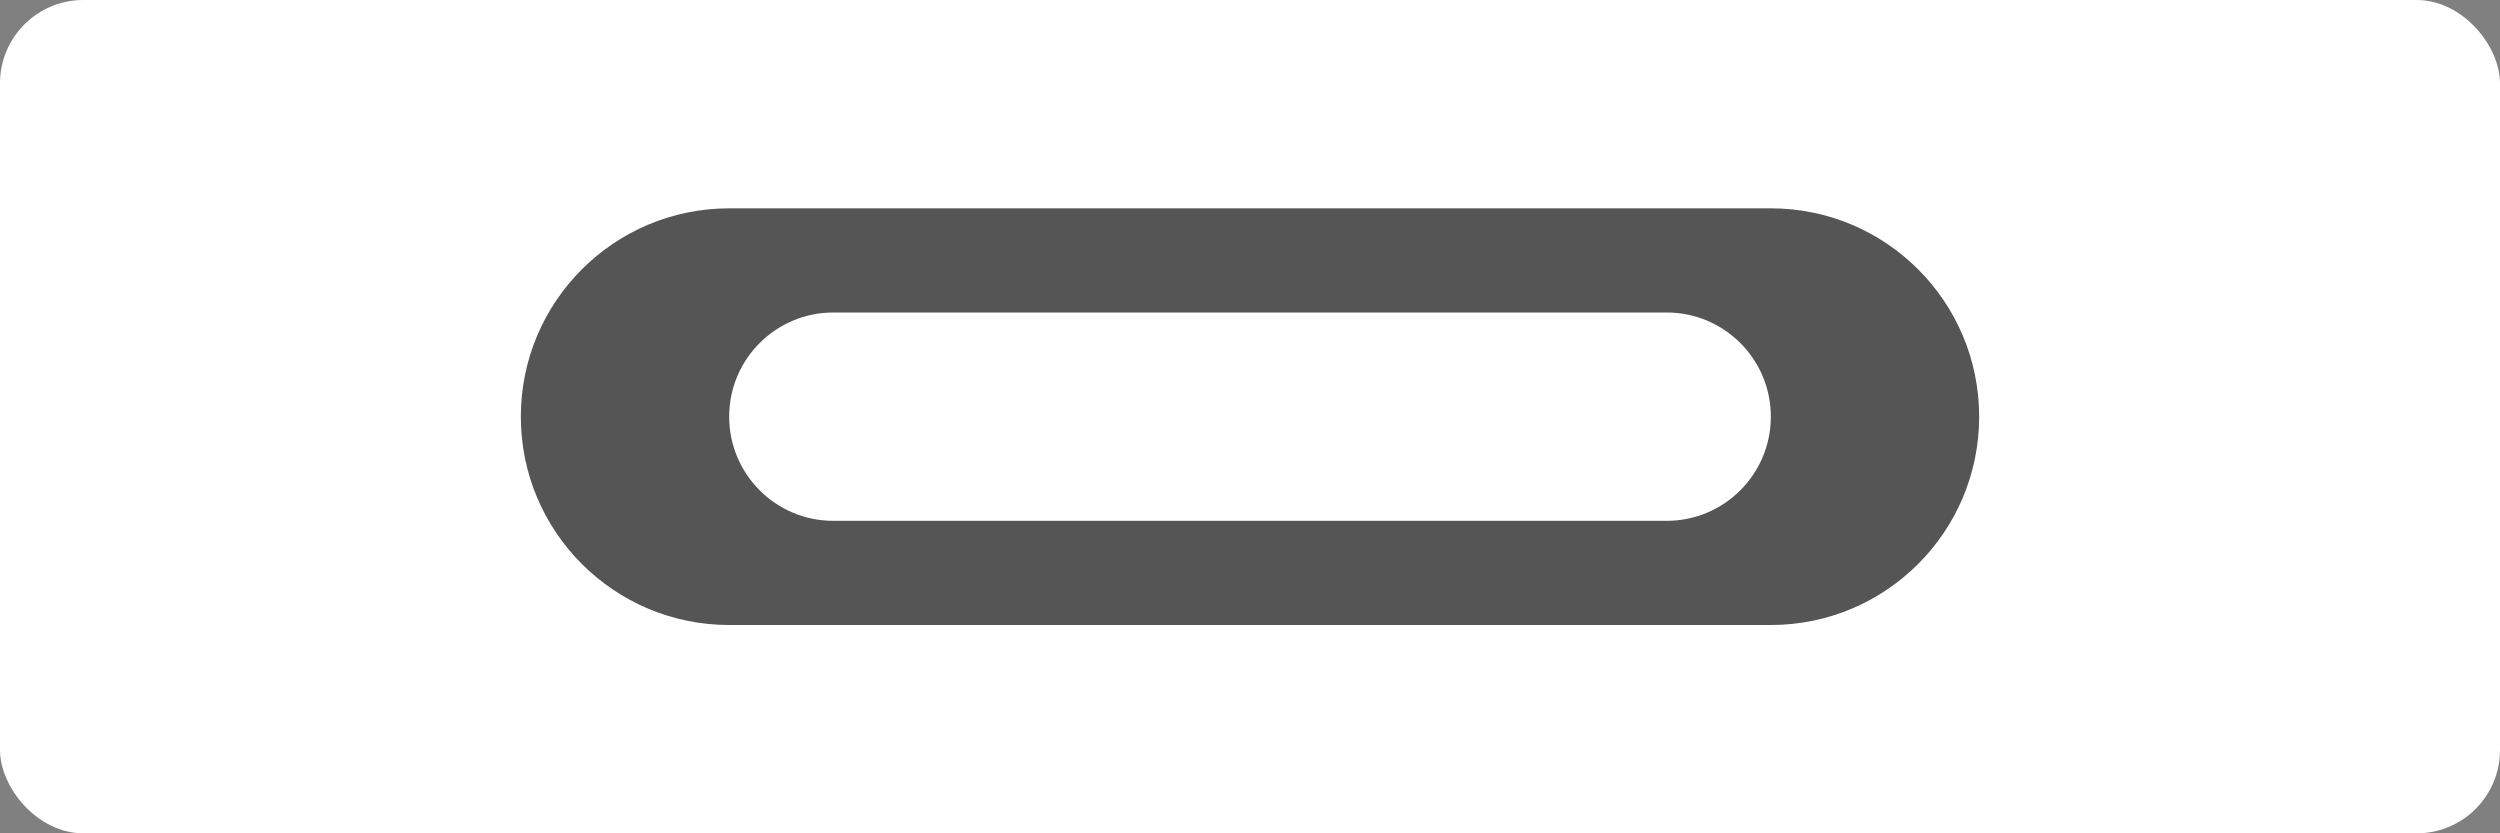 <svg width="120" height="40" viewBox="0 0 120 40" fill="none" xmlns="http://www.w3.org/2000/svg">
  <rect x="0" y="0" width="120" height="40" fill="#808080" stroke="none"/>
  <rect width="120" height="40" rx="4" fill="white"/>
  <path d="M25 20C25 14.477 29.477 10 35 10H85C90.523 10 95 14.477 95 20V20C95 25.523 90.523 30 85 30H35C29.477 30 25 25.523 25 20V20Z" fill="#555555"/>
  <path d="M35 20C35 17.239 37.239 15 40 15H80C82.761 15 85 17.239 85 20V20C85 22.761 82.761 25 80 25H40C37.239 25 35 22.761 35 20V20Z" fill="white"/>
</svg> 
